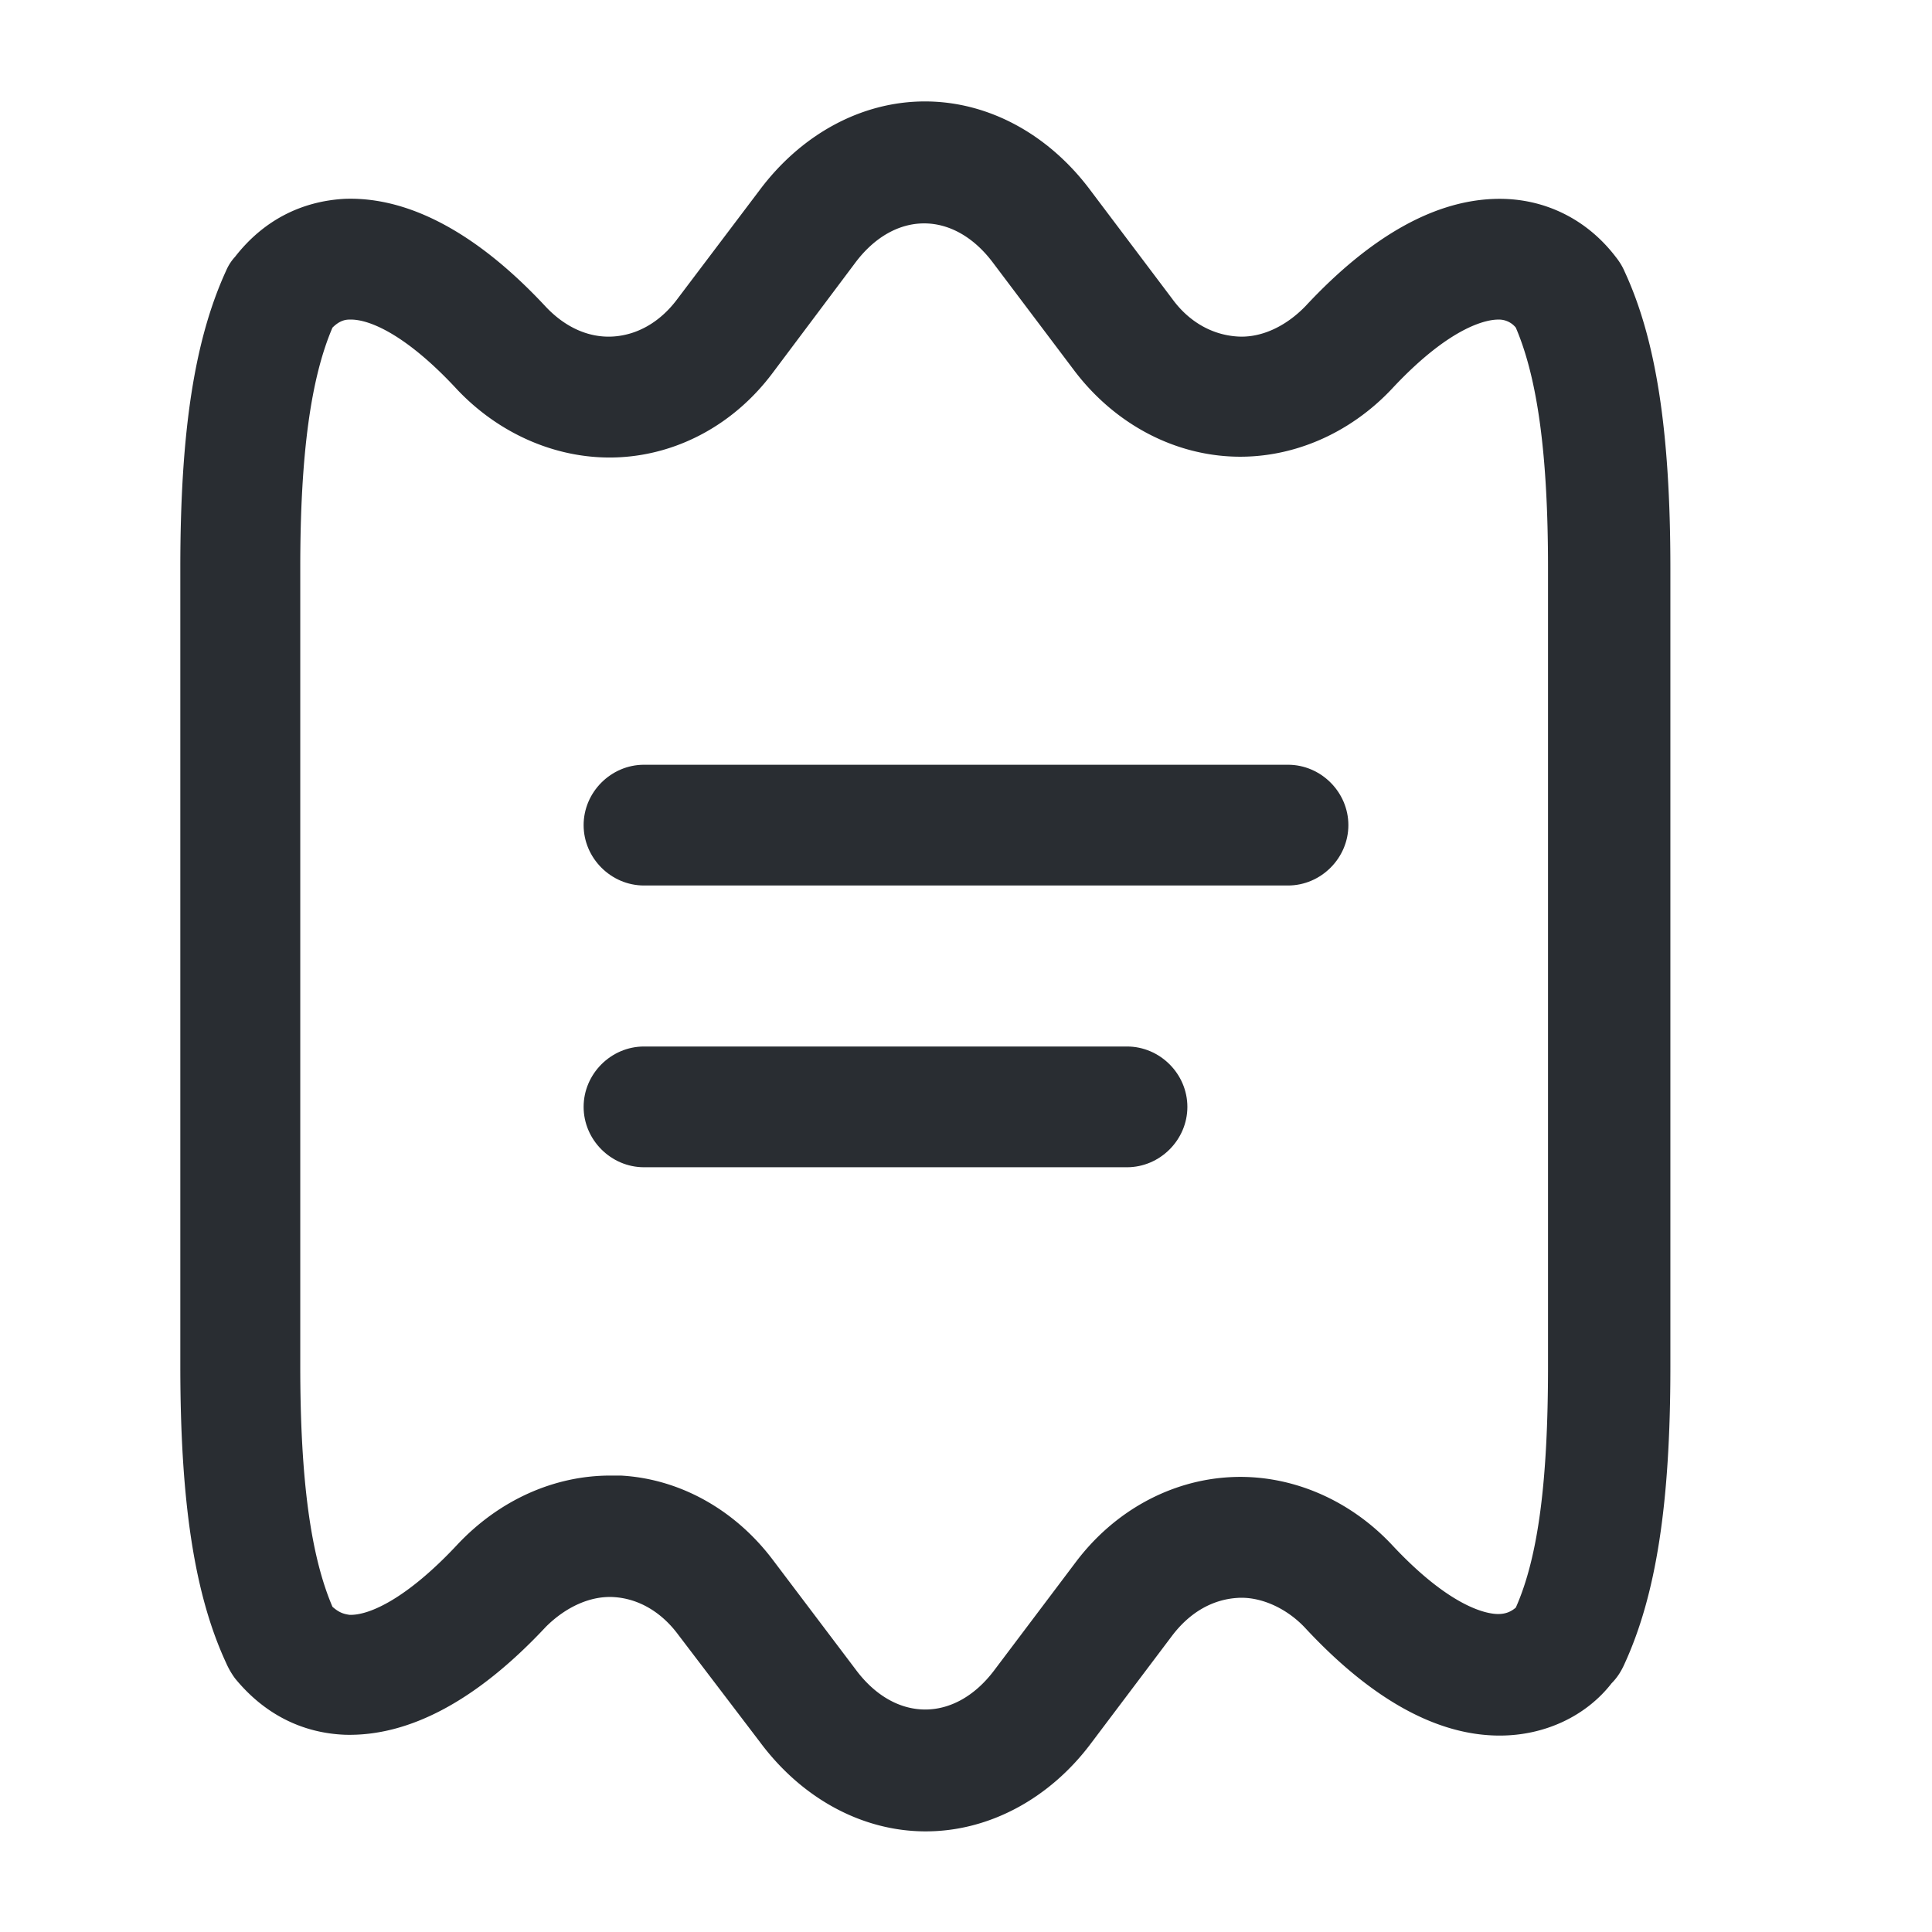 <svg xmlns="http://www.w3.org/2000/svg" width="24" height="24" fill="none" viewBox="0 0 24 24"><path fill="#292D32" d="M11.5 22.75c-.79 0-1.54-.41-2.06-1.11L8.42 20.3c-.21-.28-.49-.44-.79-.46-.29-.02-.6.12-.85.37-.86.92-1.7 1.36-2.49 1.34-.54-.02-1.01-.26-1.37-.7a1 1 0 0 1-.11-.19c-.39-.84-.57-1.98-.57-3.69V7.05c0-1.71.18-2.84.57-3.69a.6.6 0 0 1 .11-.17c.35-.45.82-.69 1.36-.72.8-.03 1.65.43 2.49 1.33.25.27.55.4.85.38s.58-.18.79-.46l1.02-1.35c.52-.7 1.27-1.11 2.06-1.11s1.54.41 2.06 1.11l1.01 1.34c.21.29.5.45.81.47.29.02.6-.12.85-.38.82-.88 1.63-1.33 2.41-1.33.56 0 1.08.25 1.44.72.04.05.08.11.11.18.39.84.57 1.98.57 3.69v9.92c0 1.71-.18 2.84-.57 3.69-.04.09-.09.17-.16.24-.31.4-.82.65-1.39.65-.78 0-1.59-.45-2.41-1.33-.24-.26-.57-.4-.85-.38-.31.02-.59.18-.81.47l-1.01 1.34c-.51.68-1.26 1.09-2.05 1.09m-3.92-4.42h.13c.74.04 1.43.43 1.9 1.06l1.02 1.35c.49.66 1.23.66 1.72.01l1.01-1.34c.48-.64 1.18-1.02 1.92-1.06s1.48.27 2.02.85c.74.79 1.19.85 1.31.85.08 0 .15-.02.22-.08.28-.63.4-1.58.4-3V7.05c0-1.4-.13-2.35-.4-2.98a.27.27 0 0 0-.22-.1c-.12 0-.57.06-1.31.85-.54.58-1.28.89-2.02.85-.75-.04-1.45-.43-1.93-1.06l-1.01-1.34c-.49-.66-1.23-.66-1.72 0L9.6 4.63c-.47.63-1.16 1.01-1.9 1.05s-1.48-.27-2.02-.84c-.61-.66-1.08-.88-1.34-.87-.06 0-.13.02-.21.1-.27.63-.4 1.58-.4 2.98v9.92c0 1.41.13 2.36.4 2.99.09.08.15.09.21.1.25.01.72-.21 1.33-.86.53-.57 1.22-.87 1.91-.87"/><path fill="#292D32" d="M16 11H8c-.41 0-.75-.34-.75-.75s.34-.75.75-.75h8c.41 0 .75.34.75.75s-.34.75-.75.75m-2 3.5H8c-.41 0-.75-.34-.75-.75S7.59 13 8 13h6c.41 0 .75.34.75.75s-.34.75-.75.75"/></svg>